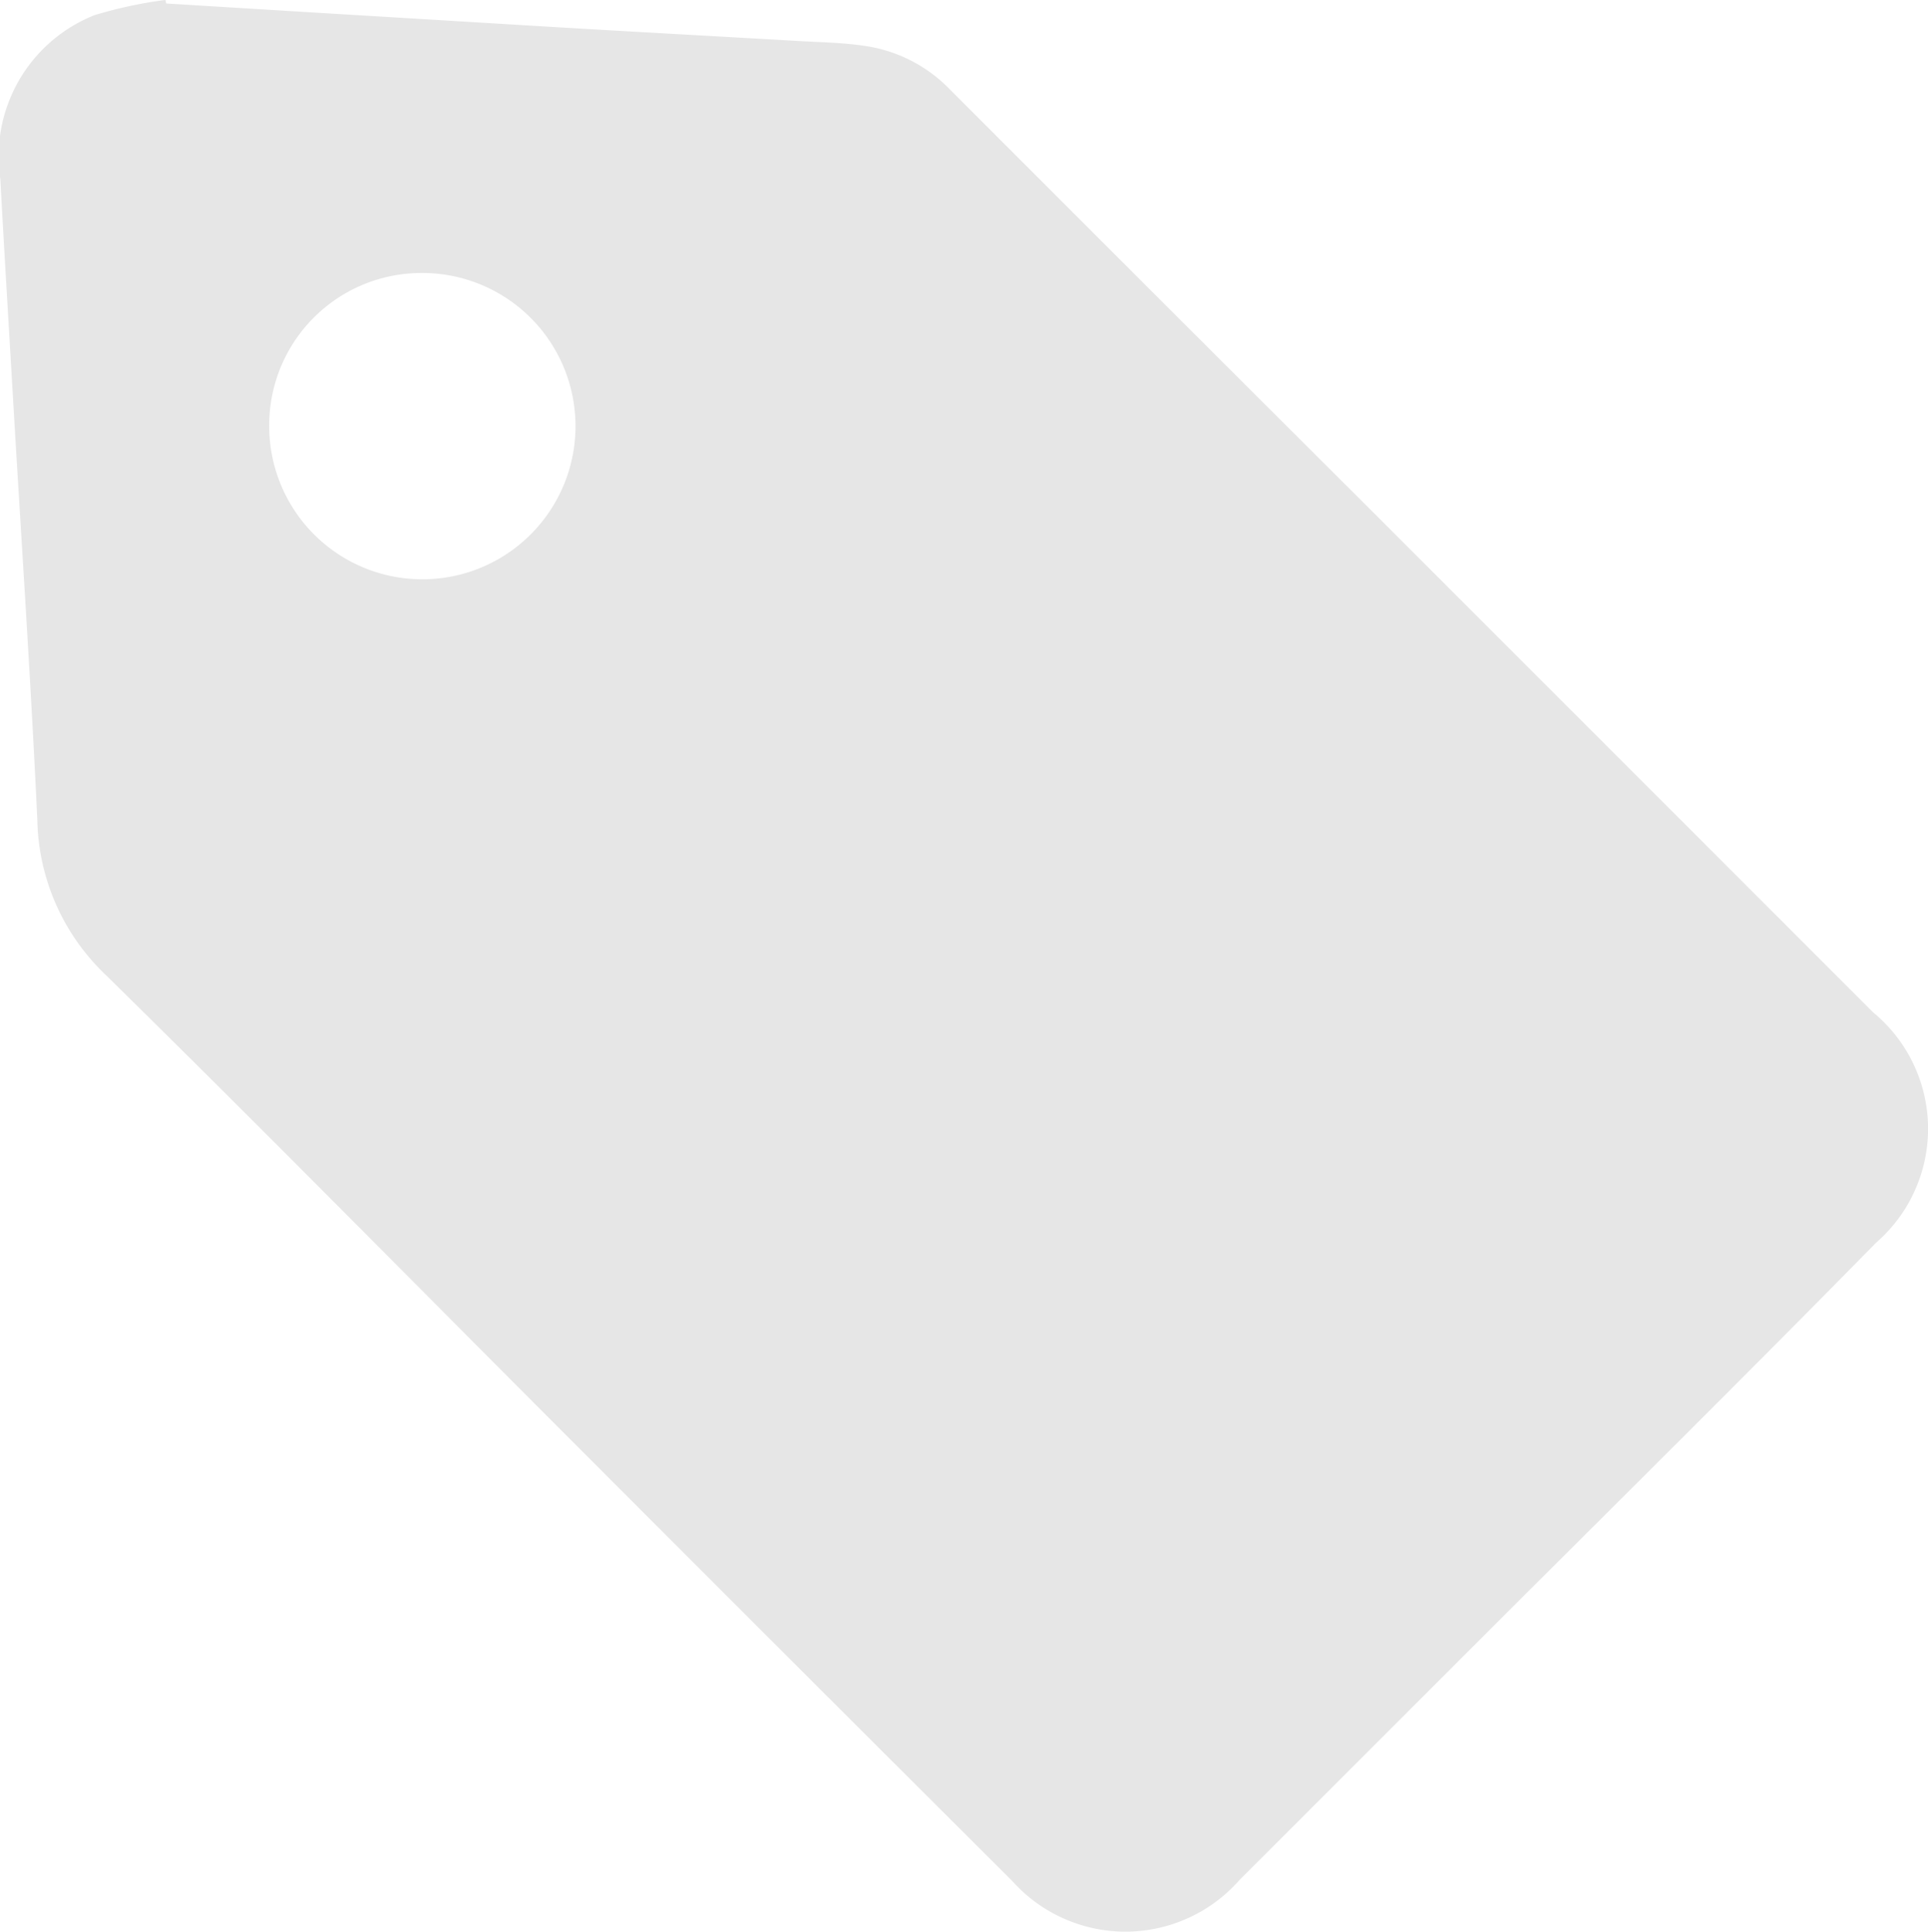 <svg id="Group_948" data-name="Group 948" xmlns="http://www.w3.org/2000/svg" xmlns:xlink="http://www.w3.org/1999/xlink" width="28.754" height="28.809" viewBox="0 0 28.754 28.809">
  <g id="Group_947" data-name="Group 947">
    <path id="Path_295" data-name="Path 295" d="M2.479.053Q5.334.228,8.19.4c1.242.074,2.484.141,3.726.213.331.019.665.024.992.074a2.2,2.2,0,0,1,1.251.64q3.112,3.115,6.229,6.223,3.773,3.772,7.545,7.546a2.249,2.249,0,0,1,.048,3.436c-1.838,1.872-3.7,3.716-5.56,5.571l-3.938,3.937a2.264,2.264,0,0,1-3.392.006q-3.426-3.415-6.844-6.839c-2.221-2.223-4.425-4.462-6.667-6.664A3.274,3.274,0,0,1,.557,12.234C.457,10.1.313,7.97.188,5.839.126,4.783.062,3.728.005,2.672A2.265,2.265,0,0,1,1.415.225,6.573,6.573,0,0,1,2.467,0l.012.052m1.536,6.32a2.284,2.284,0,1,0,2.277-2.3,2.271,2.271,0,0,0-2.277,2.3" transform="translate(0 -0.001)" fill="#e6e6e6"/>
  </g>
</svg>
